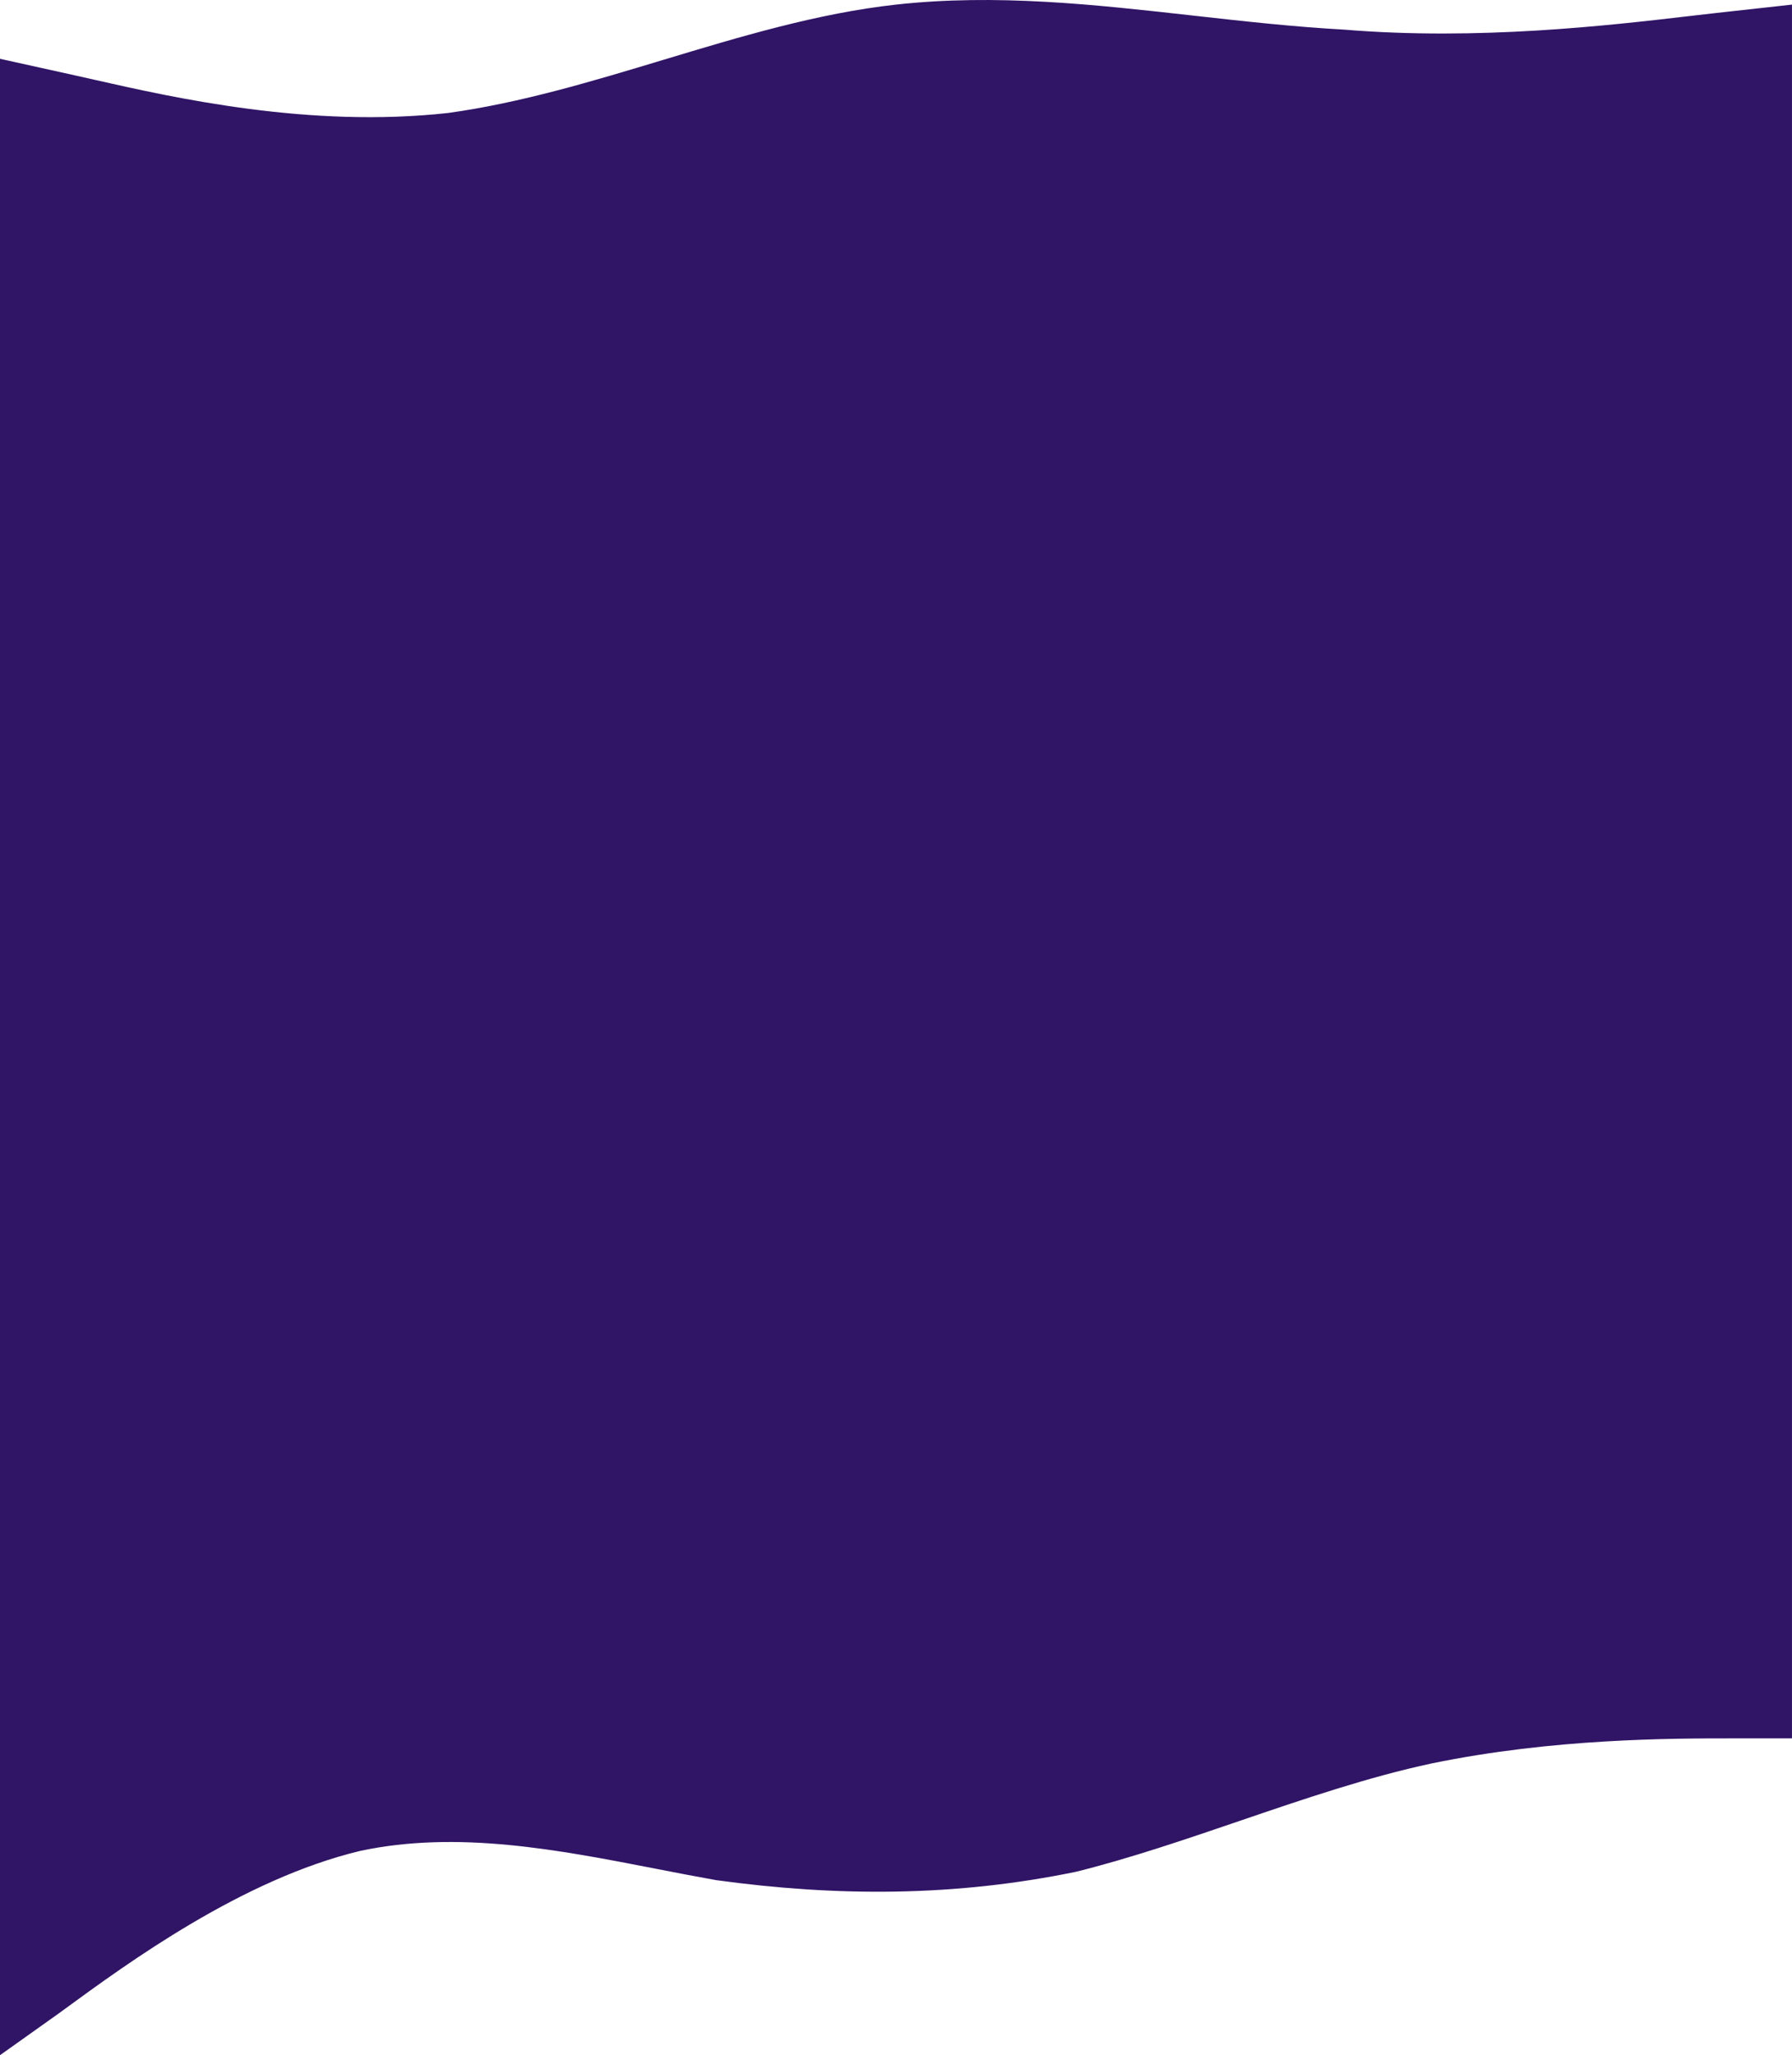 <svg width="430" height="493" viewBox="0 0 430 493" fill="none" xmlns="http://www.w3.org/2000/svg">
<path fill-rule="evenodd" clip-rule="evenodd" d="M18.084 18.105L0 14.105V65V65.105V391V493L14.065 483C14.517 482.671 14.98 482.332 15.454 481.986C30.821 470.755 58.138 450.79 86.401 444C109.781 439.013 133.856 443.697 157.471 448.292L157.471 448.292C162.269 449.226 167.047 450.156 171.797 451C200.932 455 229.063 455 258.198 449C271.121 445.784 284.256 441.302 297.408 436.814L297.409 436.814C312.886 431.533 328.387 426.244 343.594 423C372.73 417 400.86 417 415.93 417H429.995V391V65.105V65V1.105L411.911 3.105C409.917 3.325 407.715 3.582 405.326 3.861C386.059 6.11 354.675 9.774 322.497 7.105C310.366 6.434 298.349 5.088 286.369 3.747C262.629 1.088 239.035 -1.554 214.998 1.105C196.208 3.183 177.689 8.77 159.159 14.36C142.022 19.53 124.877 24.702 107.499 27.105C74.194 30.788 41.742 23.448 22.692 19.14C21.054 18.769 19.516 18.421 18.084 18.105Z" fill="#301466"/>
</svg>
